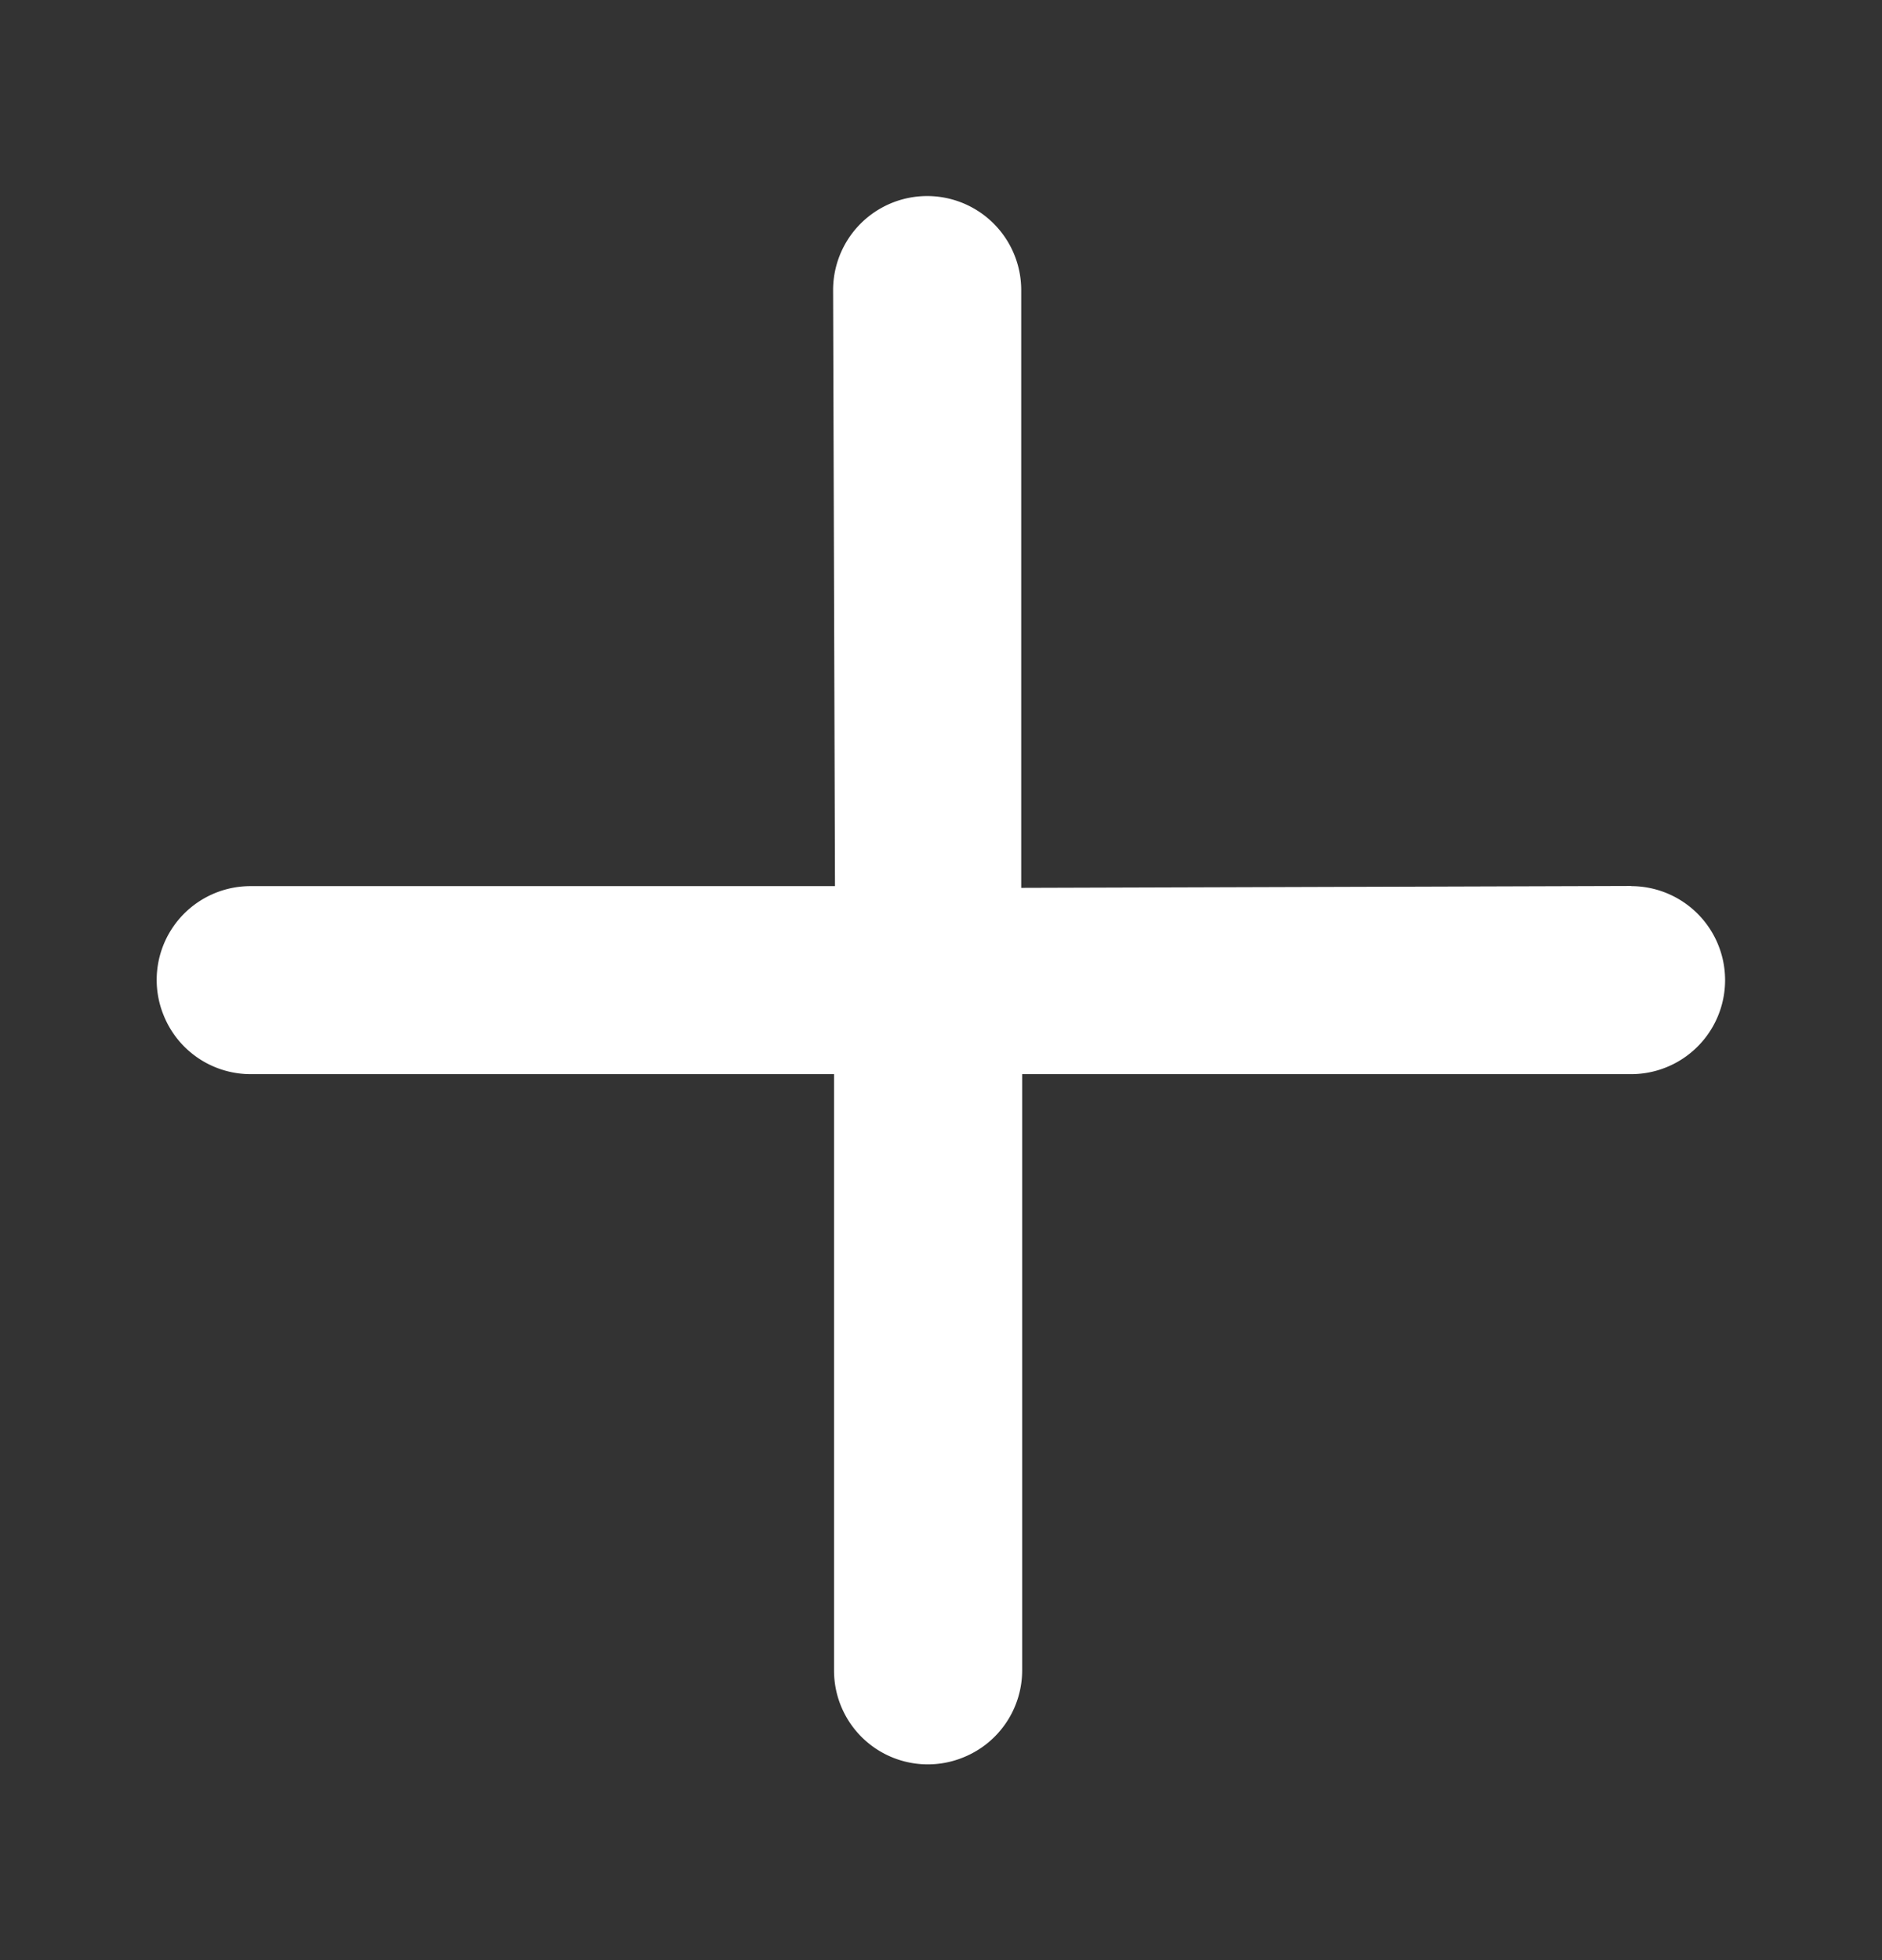 <svg width="24" height="25" fill="none" xmlns="http://www.w3.org/2000/svg"><rect width="100%" height="100%" fill="#333333" stroke="none"/><path d="m20.8 11.3-7.777.024V3.7a1.198 1.198 0 1 0-2.399 0l.024 7.602H3.199a1.196 1.196 0 0 0-1.108 1.658 1.196 1.196 0 0 0 1.108.74h7.437v7.602a1.196 1.196 0 0 0 1.659 1.108 1.197 1.197 0 0 0 .74-1.108V13.7H20.8a1.198 1.198 0 1 0 0-2.398Z" fill="#fff"/></svg>